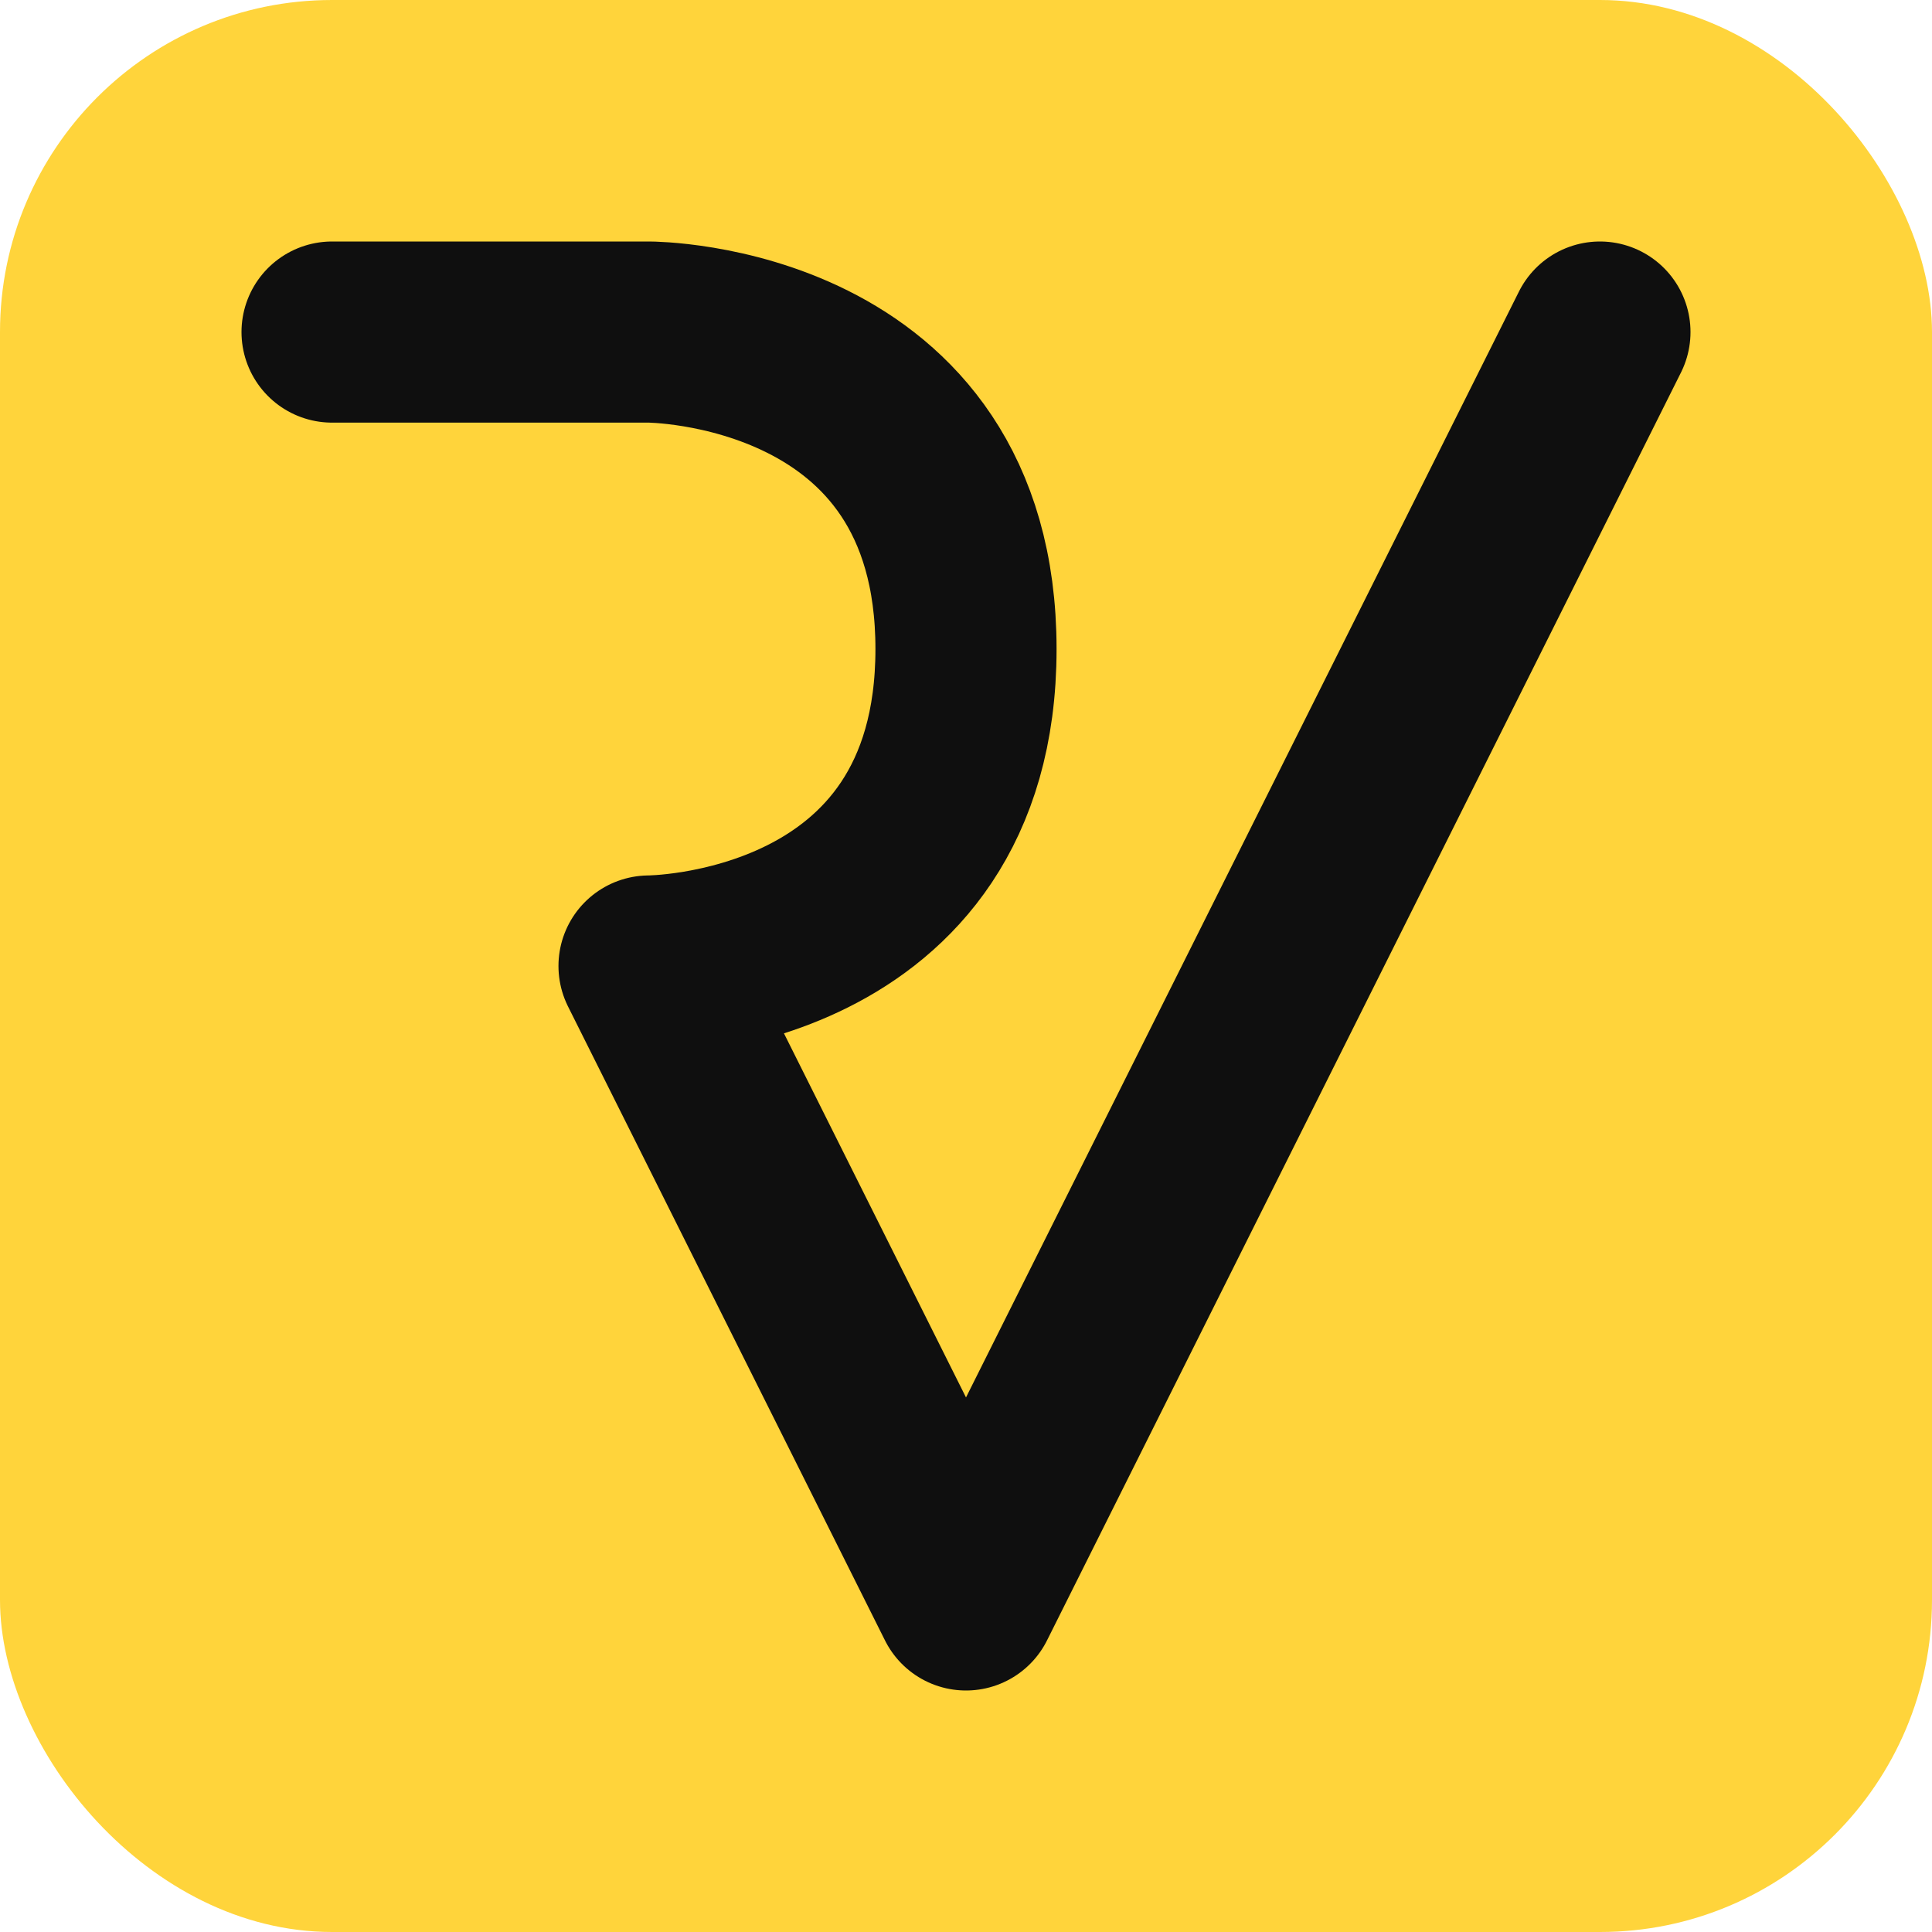 <svg xmlns="http://www.w3.org/2000/svg" viewBox="0 0 128 128">
  <rect fill="#ffd43b" width="128" height="128" rx="22" />
  <path
    fill="none"
    stroke="#0f0f0f"
    stroke-width="12"
    stroke-linecap="round"
    stroke-linejoin="round"
    d="m 22,22 h 21 c 0,0 21,0 21,21 0,21 -21,21 -21,21 L 64,106 106,22"
  />
</svg>
